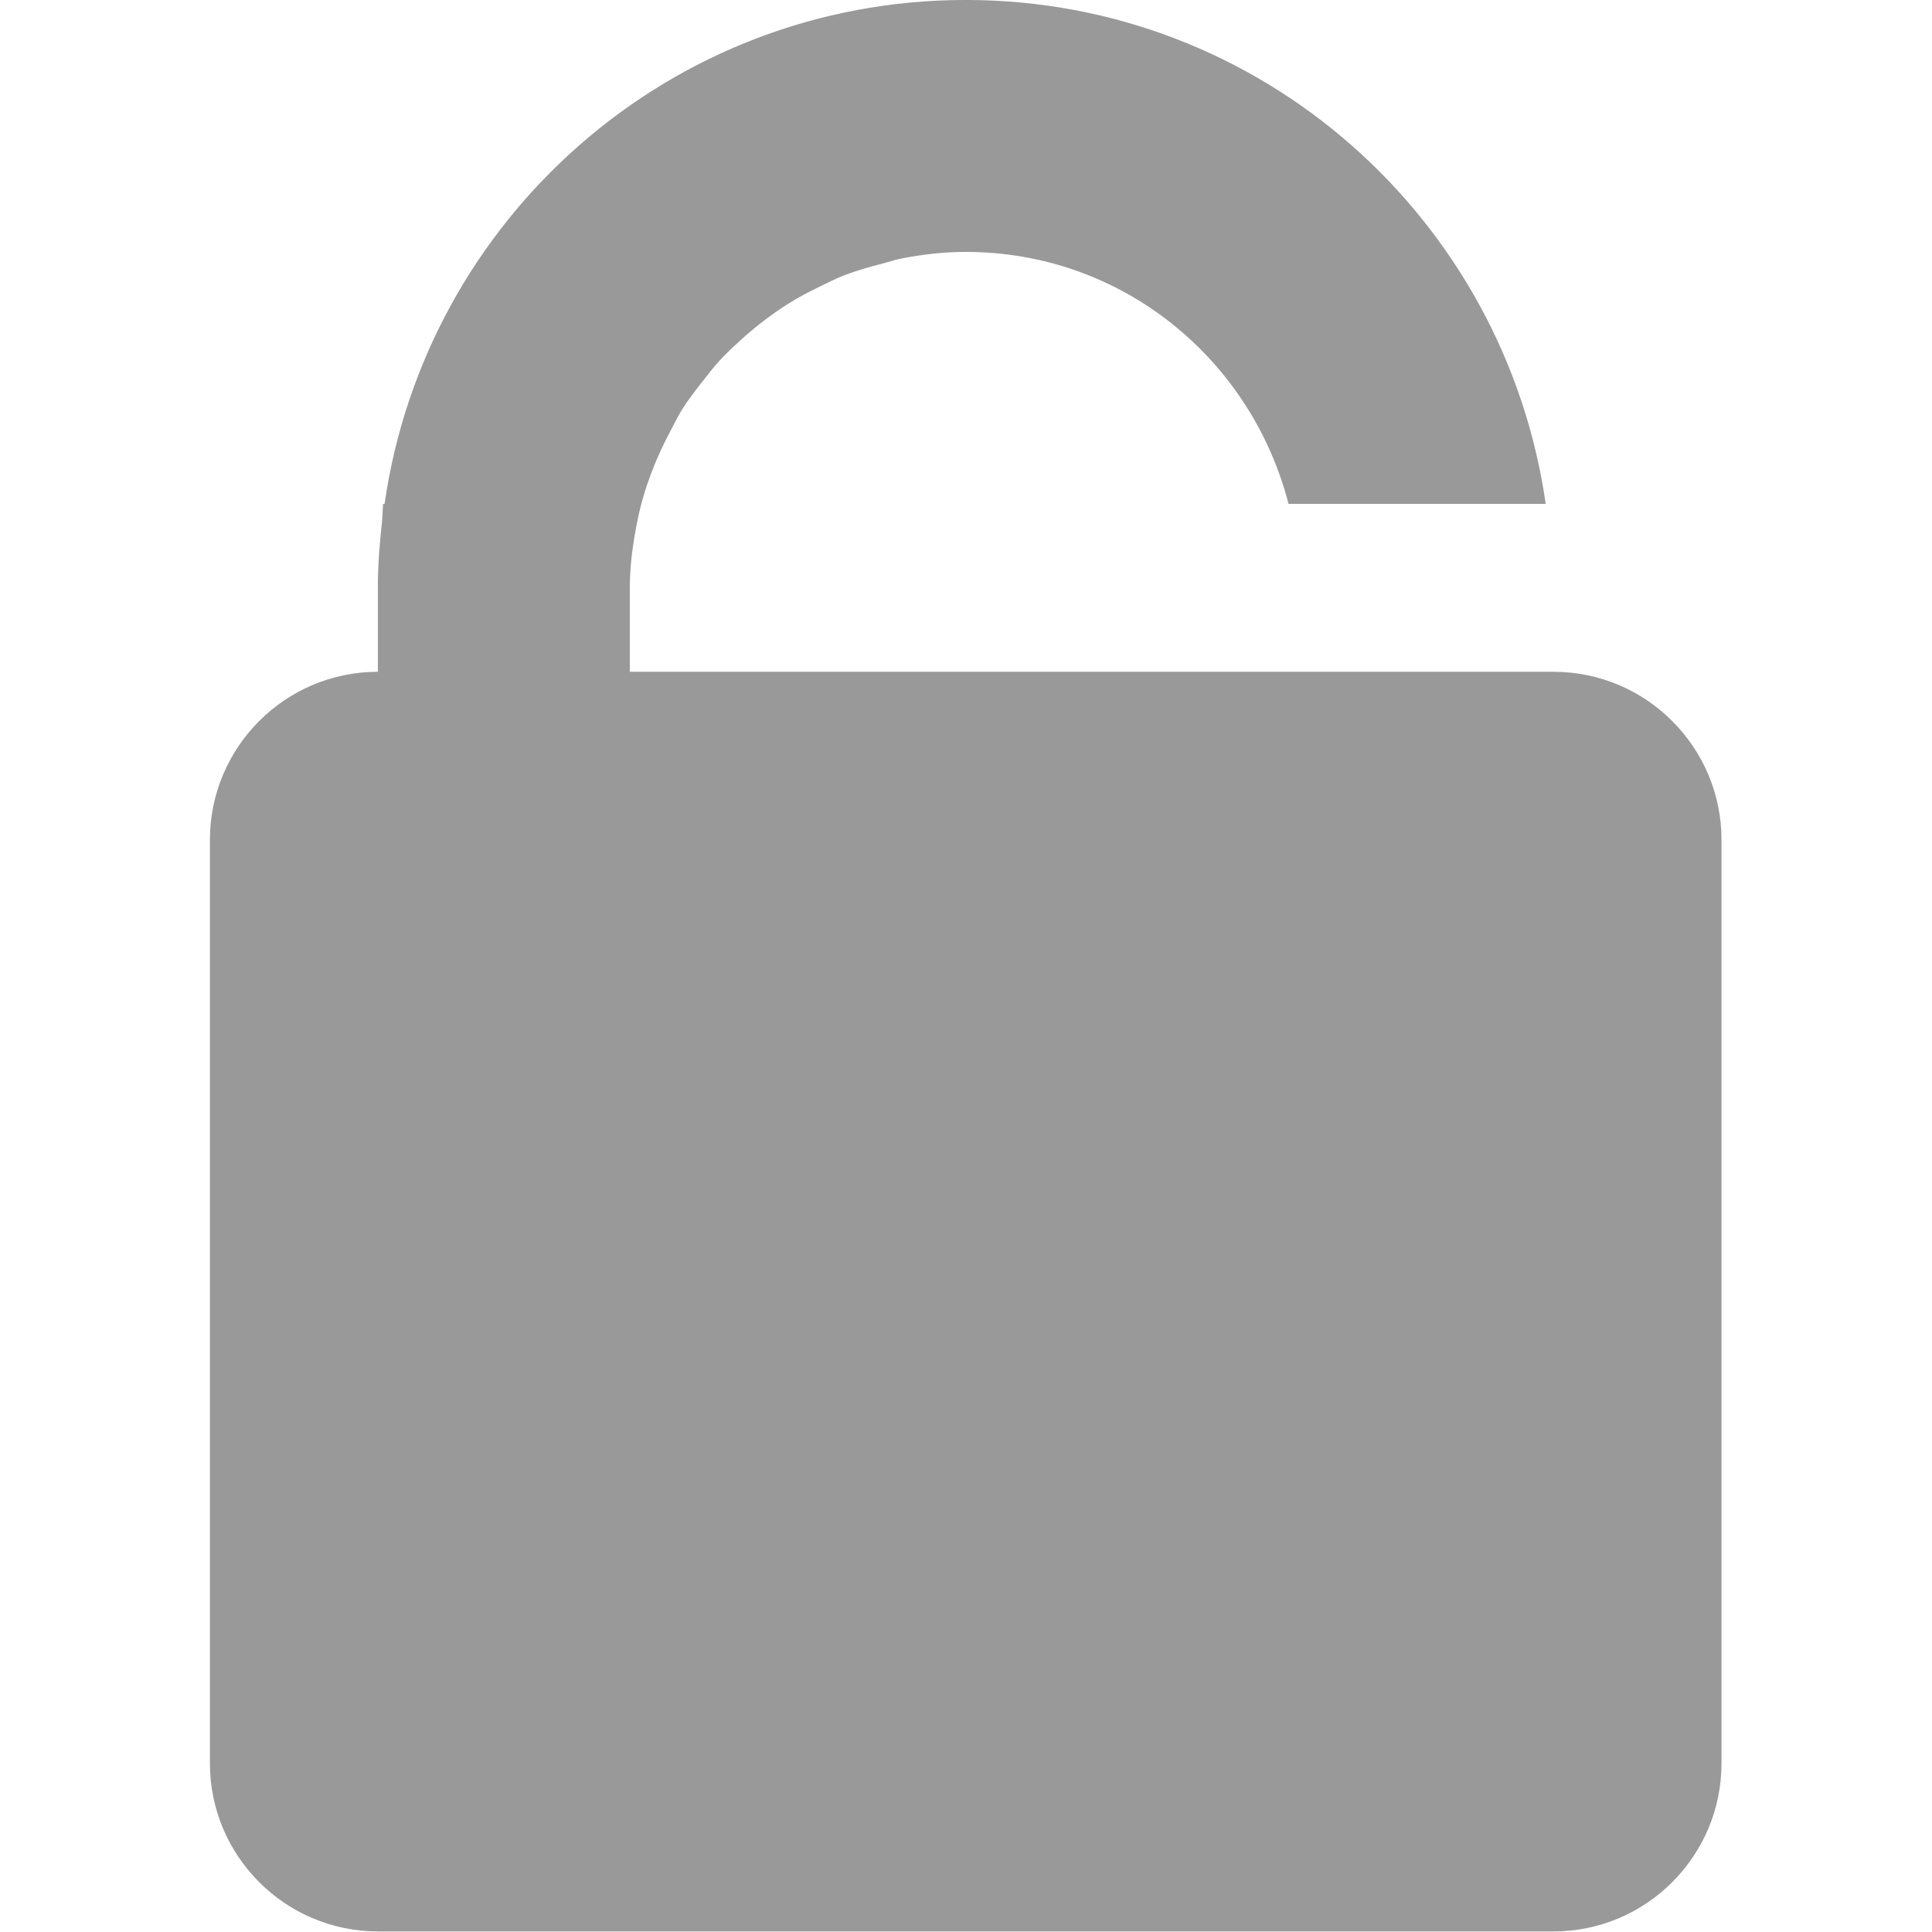 <?xml version="1.0" encoding="UTF-8" standalone="no"?>
<!DOCTYPE svg PUBLIC "-//W3C//DTD SVG 1.1//EN" "http://www.w3.org/Graphics/SVG/1.1/DTD/svg11.dtd">
<svg width="100%" height="100%" viewBox="0 0 50 50" version="1.1" xmlns="http://www.w3.org/2000/svg" xmlns:xlink="http://www.w3.org/1999/xlink" xml:space="preserve" xmlns:serif="http://www.serif.com/" style="fill-rule:evenodd;clip-rule:evenodd;stroke-linejoin:round;stroke-miterlimit:2;">
    <g id="Unlocked" transform="matrix(0.815,0,0,0.815,-1.088,-1.087)">
        <path d="M32,1.333C22.599,1.333 14.845,8.291 13.547,17.333C13.533,17.334 13.522,17.335 13.5,17.333L13.469,17.869C13.389,18.57 13.334,19.277 13.334,19.999L13.334,22.666C10.388,22.666 8.001,25.066 8.001,27.999L8.001,57.332C8.001,60.265 10.389,62.665 13.334,62.665L50.667,62.665C53.614,62.665 56,60.265 56,57.332L56,27.999C56,25.066 53.613,22.666 50.667,22.666L21.334,22.666L21.334,19.999C21.334,19.263 21.442,18.527 21.584,17.832C21.795,16.802 22.18,15.844 22.662,14.947C22.774,14.74 22.875,14.526 23.001,14.327C23.189,14.027 23.405,13.752 23.621,13.473C23.807,13.235 23.989,12.996 24.194,12.775C24.399,12.554 24.618,12.348 24.84,12.145C25.114,11.895 25.4,11.658 25.699,11.437C25.907,11.283 26.12,11.133 26.34,10.994C26.68,10.78 27.038,10.591 27.403,10.416C27.626,10.309 27.844,10.196 28.075,10.103C28.49,9.938 28.923,9.814 29.361,9.702C29.563,9.65 29.758,9.581 29.965,9.541C30.625,9.413 31.304,9.333 32.001,9.333C36.969,9.333 41.064,12.735 42.251,17.333L50.418,17.333C49.119,8.293 41.401,1.333 32.001,1.333L32,1.333Z" style="fill:rgb(153,153,153);fill-rule:nonzero;"/>
    </g>
</svg>

